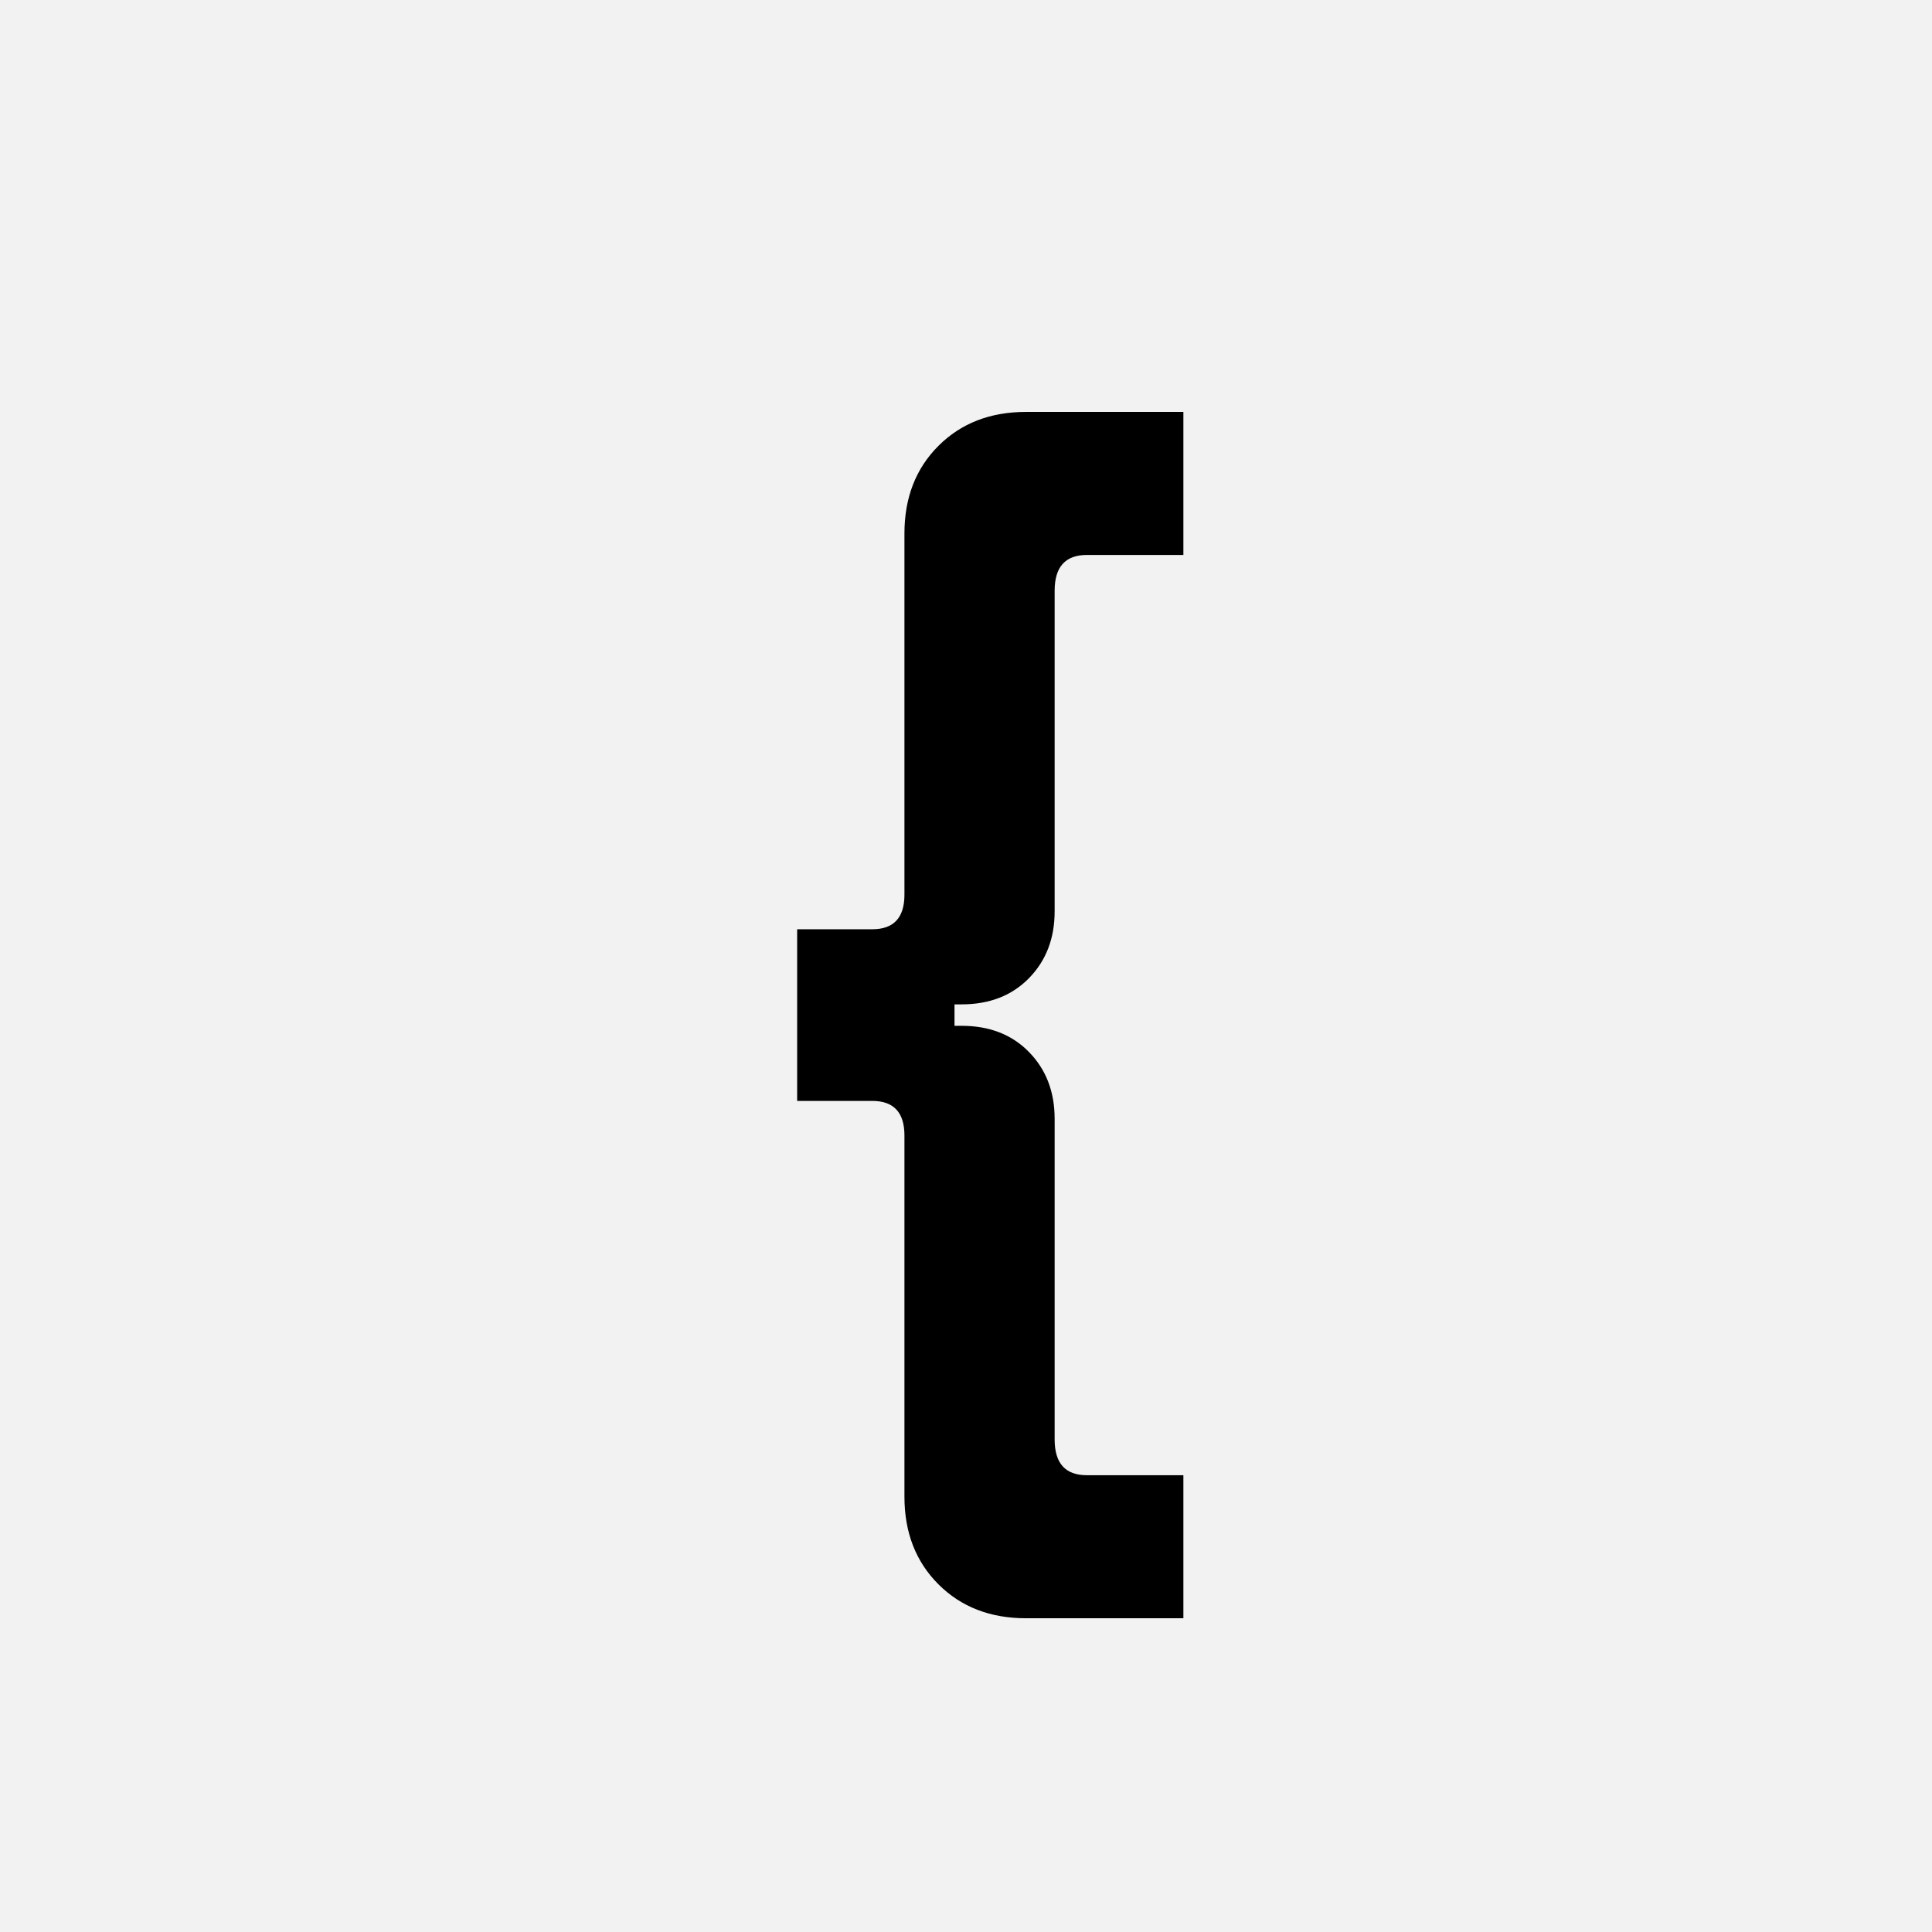 <?xml version="1.0" encoding="UTF-8"?>
<svg width="1000" height="1000" viewBox="0 0 1000 1000" version="1.1" xmlns="http://www.w3.org/2000/svg" xmlns:xlink="http://www.w3.org/1999/xlink">
 <rect x="0" y="0" width="1000" height="1000" fill="#808080" stroke="none"/>
 <path d="M0,0 l1000,0 l0,1000 l-1000,0 Z M0,0" fill="rgb(242,242,242)" transform="matrix(1,0,0,-1,0,1000)"/>
 <path d="M256,754 c0,30,9.5,54.5,28.5,73.5 c19,19,43.5,28.5,73.5,28.5 l132,0 l0,-120 l-81,0 c-18,0,-27,-10,-27,-30 l0,-269 c0,-22.67,-7.17,-41.33,-21.5,-56 c-14.33,-14.67,-33.17,-22,-56.5,-22 l-6,0 l0,-18 l6,0 c23.33,0,42.17,-7.33,56.5,-22 c14.33,-14.67,21.5,-33.33,21.5,-56 l0,-269 c0,-20,9,-30,27,-30 l81,0 l0,-120 l-132,0 c-30,0,-54.5,9.5,-73.5,28.5 c-19,19,-28.5,43.5,-28.5,73.5 l0,303 c0,19.33,-9,29,-27,29 l-63,0 l0,144 l63,0 c18,0,27,9.67,27,29 Z M256,754" fill="rgb(0,0,0)" transform="matrix(0.617,0.0,0.0,-0.617,310.185,741.358)"/>
</svg>
